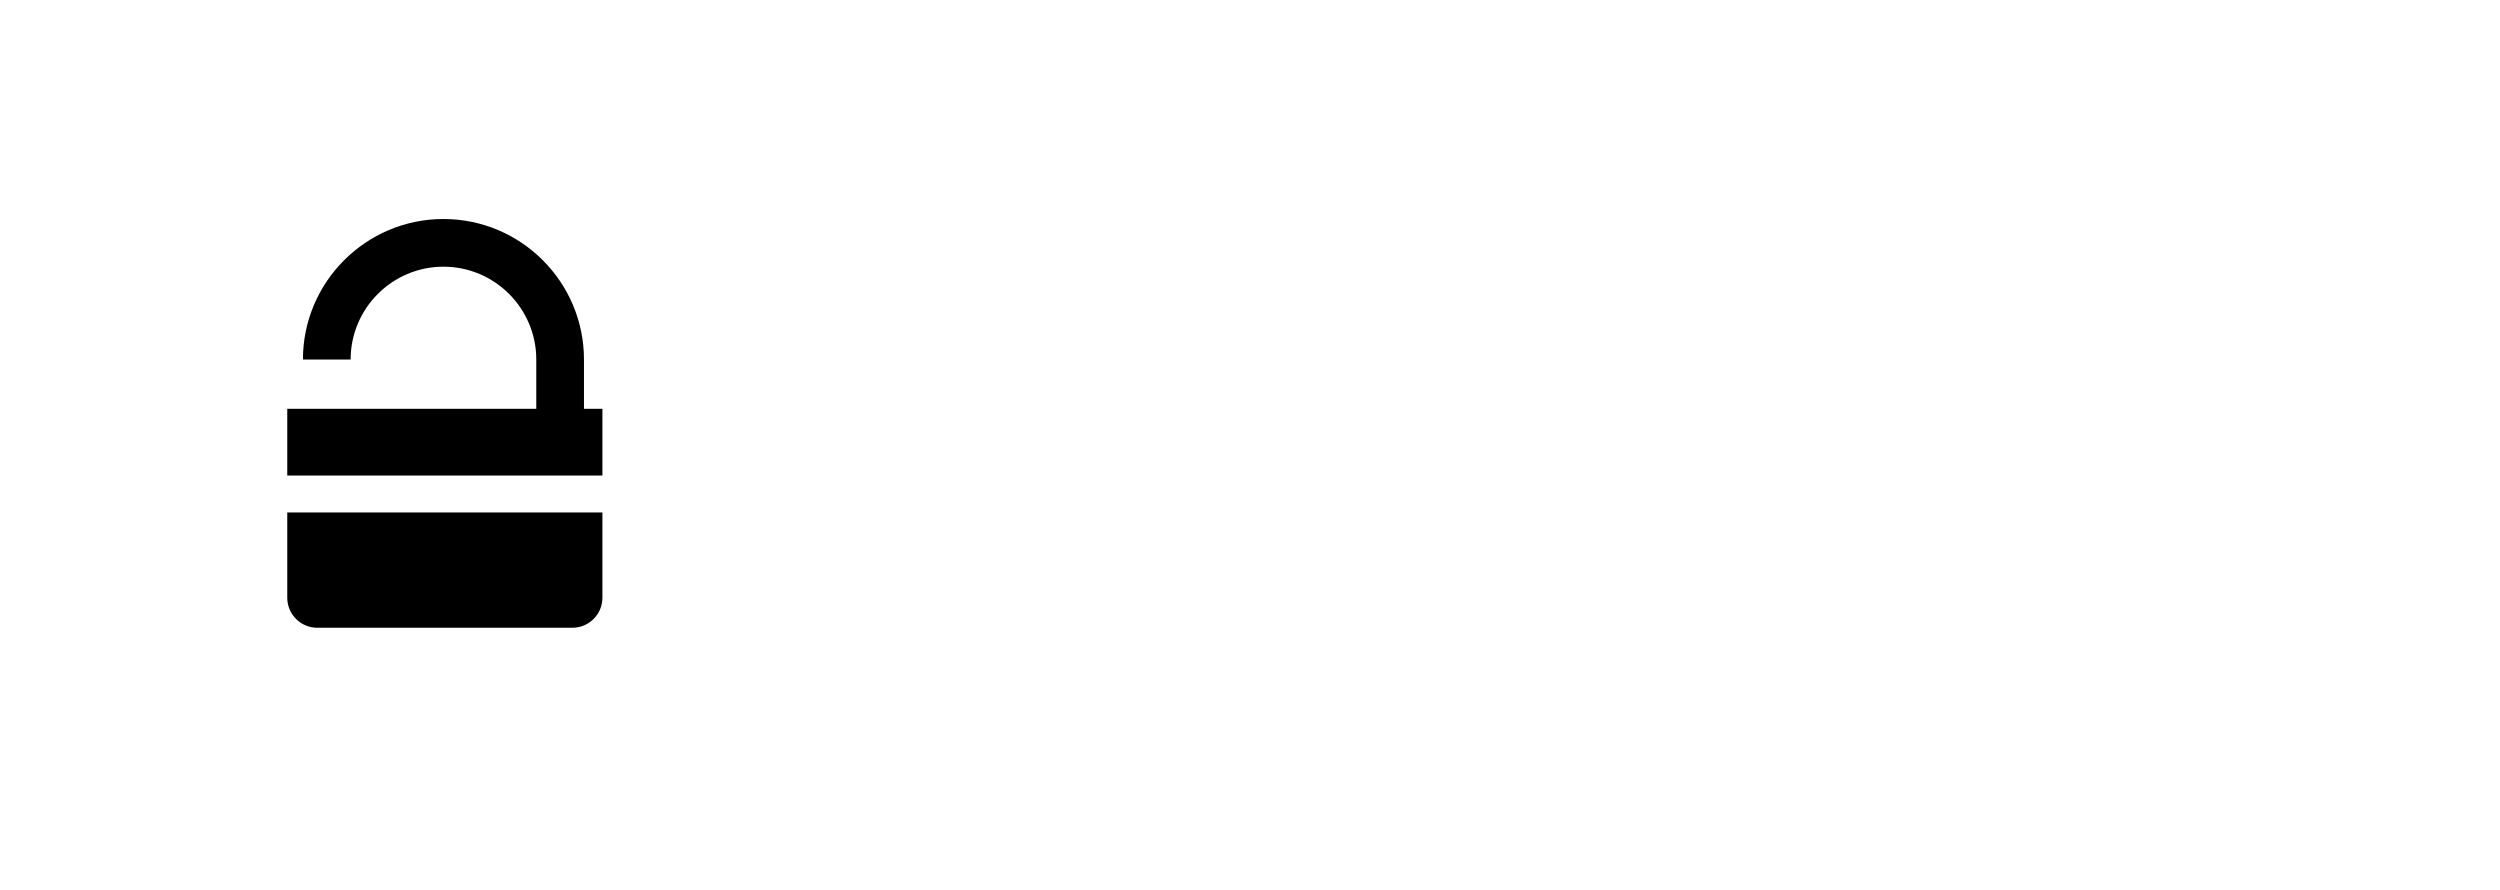 <svg width="146" height="52" viewBox="0 0 146 52" fill="none" xmlns="http://www.w3.org/2000/svg">
<g filter="url(#filter0_f_601_8)">
<path d="M67.119 37.341C65.592 37.341 64.271 36.986 63.156 36.276C62.041 35.558 61.178 34.568 60.568 33.303C59.964 32.032 59.662 30.569 59.662 28.914C59.662 27.266 59.964 25.803 60.568 24.525C61.178 23.239 62.02 22.234 63.092 21.51C64.172 20.778 65.418 20.413 66.832 20.413C67.719 20.413 68.575 20.576 69.399 20.903C70.223 21.222 70.962 21.716 71.615 22.384C72.276 23.044 72.798 23.879 73.181 24.887C73.565 25.889 73.756 27.075 73.756 28.445V29.383H60.972V27.71H71.817C71.817 26.659 71.604 25.715 71.178 24.876C70.759 24.031 70.173 23.364 69.421 22.874C68.675 22.384 67.812 22.139 66.832 22.139C65.795 22.139 64.882 22.416 64.094 22.97C63.305 23.523 62.688 24.255 62.24 25.164C61.8 26.073 61.576 27.067 61.569 28.147V29.148C61.569 30.448 61.793 31.584 62.24 32.557C62.695 33.523 63.337 34.273 64.168 34.805C64.999 35.338 65.983 35.604 67.119 35.604C67.894 35.604 68.572 35.484 69.154 35.242C69.744 35.001 70.237 34.678 70.635 34.273C71.04 33.861 71.345 33.41 71.551 32.92L73.352 33.506C73.103 34.195 72.695 34.83 72.126 35.413C71.565 35.995 70.862 36.464 70.017 36.819C69.179 37.167 68.213 37.341 67.119 37.341ZM83.826 37.341C82.484 37.341 81.309 36.986 80.3 36.276C79.292 35.565 78.503 34.575 77.935 33.303C77.374 32.032 77.094 30.551 77.094 28.861C77.094 27.178 77.374 25.704 77.935 24.44C78.503 23.168 79.295 22.181 80.311 21.478C81.326 20.768 82.509 20.413 83.859 20.413C84.853 20.413 85.68 20.59 86.341 20.945C87.001 21.293 87.53 21.727 87.928 22.245C88.326 22.764 88.635 23.268 88.855 23.758H89.025V15.182H90.932V37H89.079V33.964H88.855C88.635 34.461 88.322 34.972 87.917 35.498C87.513 36.016 86.976 36.453 86.309 36.808C85.648 37.163 84.821 37.341 83.826 37.341ZM84.05 35.604C85.109 35.604 86.01 35.317 86.756 34.742C87.502 34.159 88.07 33.36 88.461 32.344C88.859 31.322 89.057 30.15 89.057 28.829C89.057 27.522 88.862 26.368 88.471 25.366C88.081 24.358 87.513 23.57 86.767 23.001C86.021 22.426 85.116 22.139 84.05 22.139C82.957 22.139 82.033 22.437 81.28 23.033C80.535 23.623 79.966 24.422 79.576 25.43C79.192 26.439 79.001 27.572 79.001 28.829C79.001 30.1 79.196 31.247 79.587 32.27C79.977 33.293 80.545 34.106 81.291 34.709C82.044 35.306 82.964 35.604 84.05 35.604ZM106.731 30.746V20.636H108.628V37H106.731V34.283H106.582C106.199 35.121 105.591 35.821 104.76 36.382C103.93 36.936 102.914 37.213 101.714 37.213C100.67 37.213 99.743 36.986 98.933 36.531C98.123 36.07 97.488 35.395 97.026 34.507C96.564 33.619 96.334 32.529 96.334 31.236V20.636H98.23V31.119C98.23 32.398 98.606 33.428 99.359 34.209C100.112 34.983 101.078 35.37 102.257 35.37C102.996 35.37 103.706 35.193 104.388 34.837C105.069 34.482 105.631 33.964 106.071 33.282C106.511 32.593 106.731 31.748 106.731 30.746ZM118.069 15.182V37H112.796V15.182H118.069ZM129.444 37H121.38V15.182H129.434C131.657 15.182 133.571 15.619 135.176 16.492C136.788 17.359 138.031 18.609 138.905 20.242C139.778 21.869 140.215 23.815 140.215 26.08C140.215 28.353 139.778 30.306 138.905 31.94C138.038 33.573 136.799 34.827 135.187 35.7C133.574 36.567 131.66 37 129.444 37ZM126.653 32.504H129.242C130.464 32.504 131.497 32.298 132.342 31.886C133.194 31.467 133.837 30.789 134.27 29.852C134.711 28.907 134.931 27.65 134.931 26.08C134.931 24.511 134.711 23.261 134.27 22.33C133.83 21.393 133.18 20.718 132.321 20.306C131.469 19.887 130.417 19.678 129.167 19.678H126.653V32.504Z" fill="white"/>
</g>
<g filter="url(#filter1_f_601_8)">
<path d="M26 1C12.193 1 1 12.193 1 26C1 39.807 12.193 51 26 51C39.807 51 51 39.807 51 26C51 12.193 39.807 1 26 1" fill="white"/>
<path d="M35.181 34.907C35.181 35.876 34.395 36.661 33.426 36.661H18.53C17.561 36.661 16.776 35.876 16.776 34.907V29.929H35.181V34.907Z" fill="black"/>
<path d="M35.181 27.773H16.776V23.873H31.319V20.996C31.319 18.007 28.887 15.575 25.898 15.575C22.909 15.575 20.477 18.007 20.477 20.996H17.691C17.691 16.471 21.373 12.79 25.898 12.79C30.423 12.79 34.104 16.471 34.104 20.996V23.873H34.222H35.181V27.773" fill="black"/>
</g>
<defs>
<filter id="filter0_f_601_8" x="58.662" y="14.182" width="82.553" height="24.159" filterUnits="userSpaceOnUse" color-interpolation-filters="sRGB">
<feFlood flood-opacity="0" result="BackgroundImageFix"/>
<feBlend mode="normal" in="SourceGraphic" in2="BackgroundImageFix" result="shape"/>
<feGaussianBlur stdDeviation="0.5" result="effect1_foregroundBlur_601_8"/>
</filter>
<filter id="filter1_f_601_8" x="0" y="0" width="52" height="52" filterUnits="userSpaceOnUse" color-interpolation-filters="sRGB">
<feFlood flood-opacity="0" result="BackgroundImageFix"/>
<feBlend mode="normal" in="SourceGraphic" in2="BackgroundImageFix" result="shape"/>
<feGaussianBlur stdDeviation="0.5" result="effect1_foregroundBlur_601_8"/>
</filter>
</defs>
</svg>
